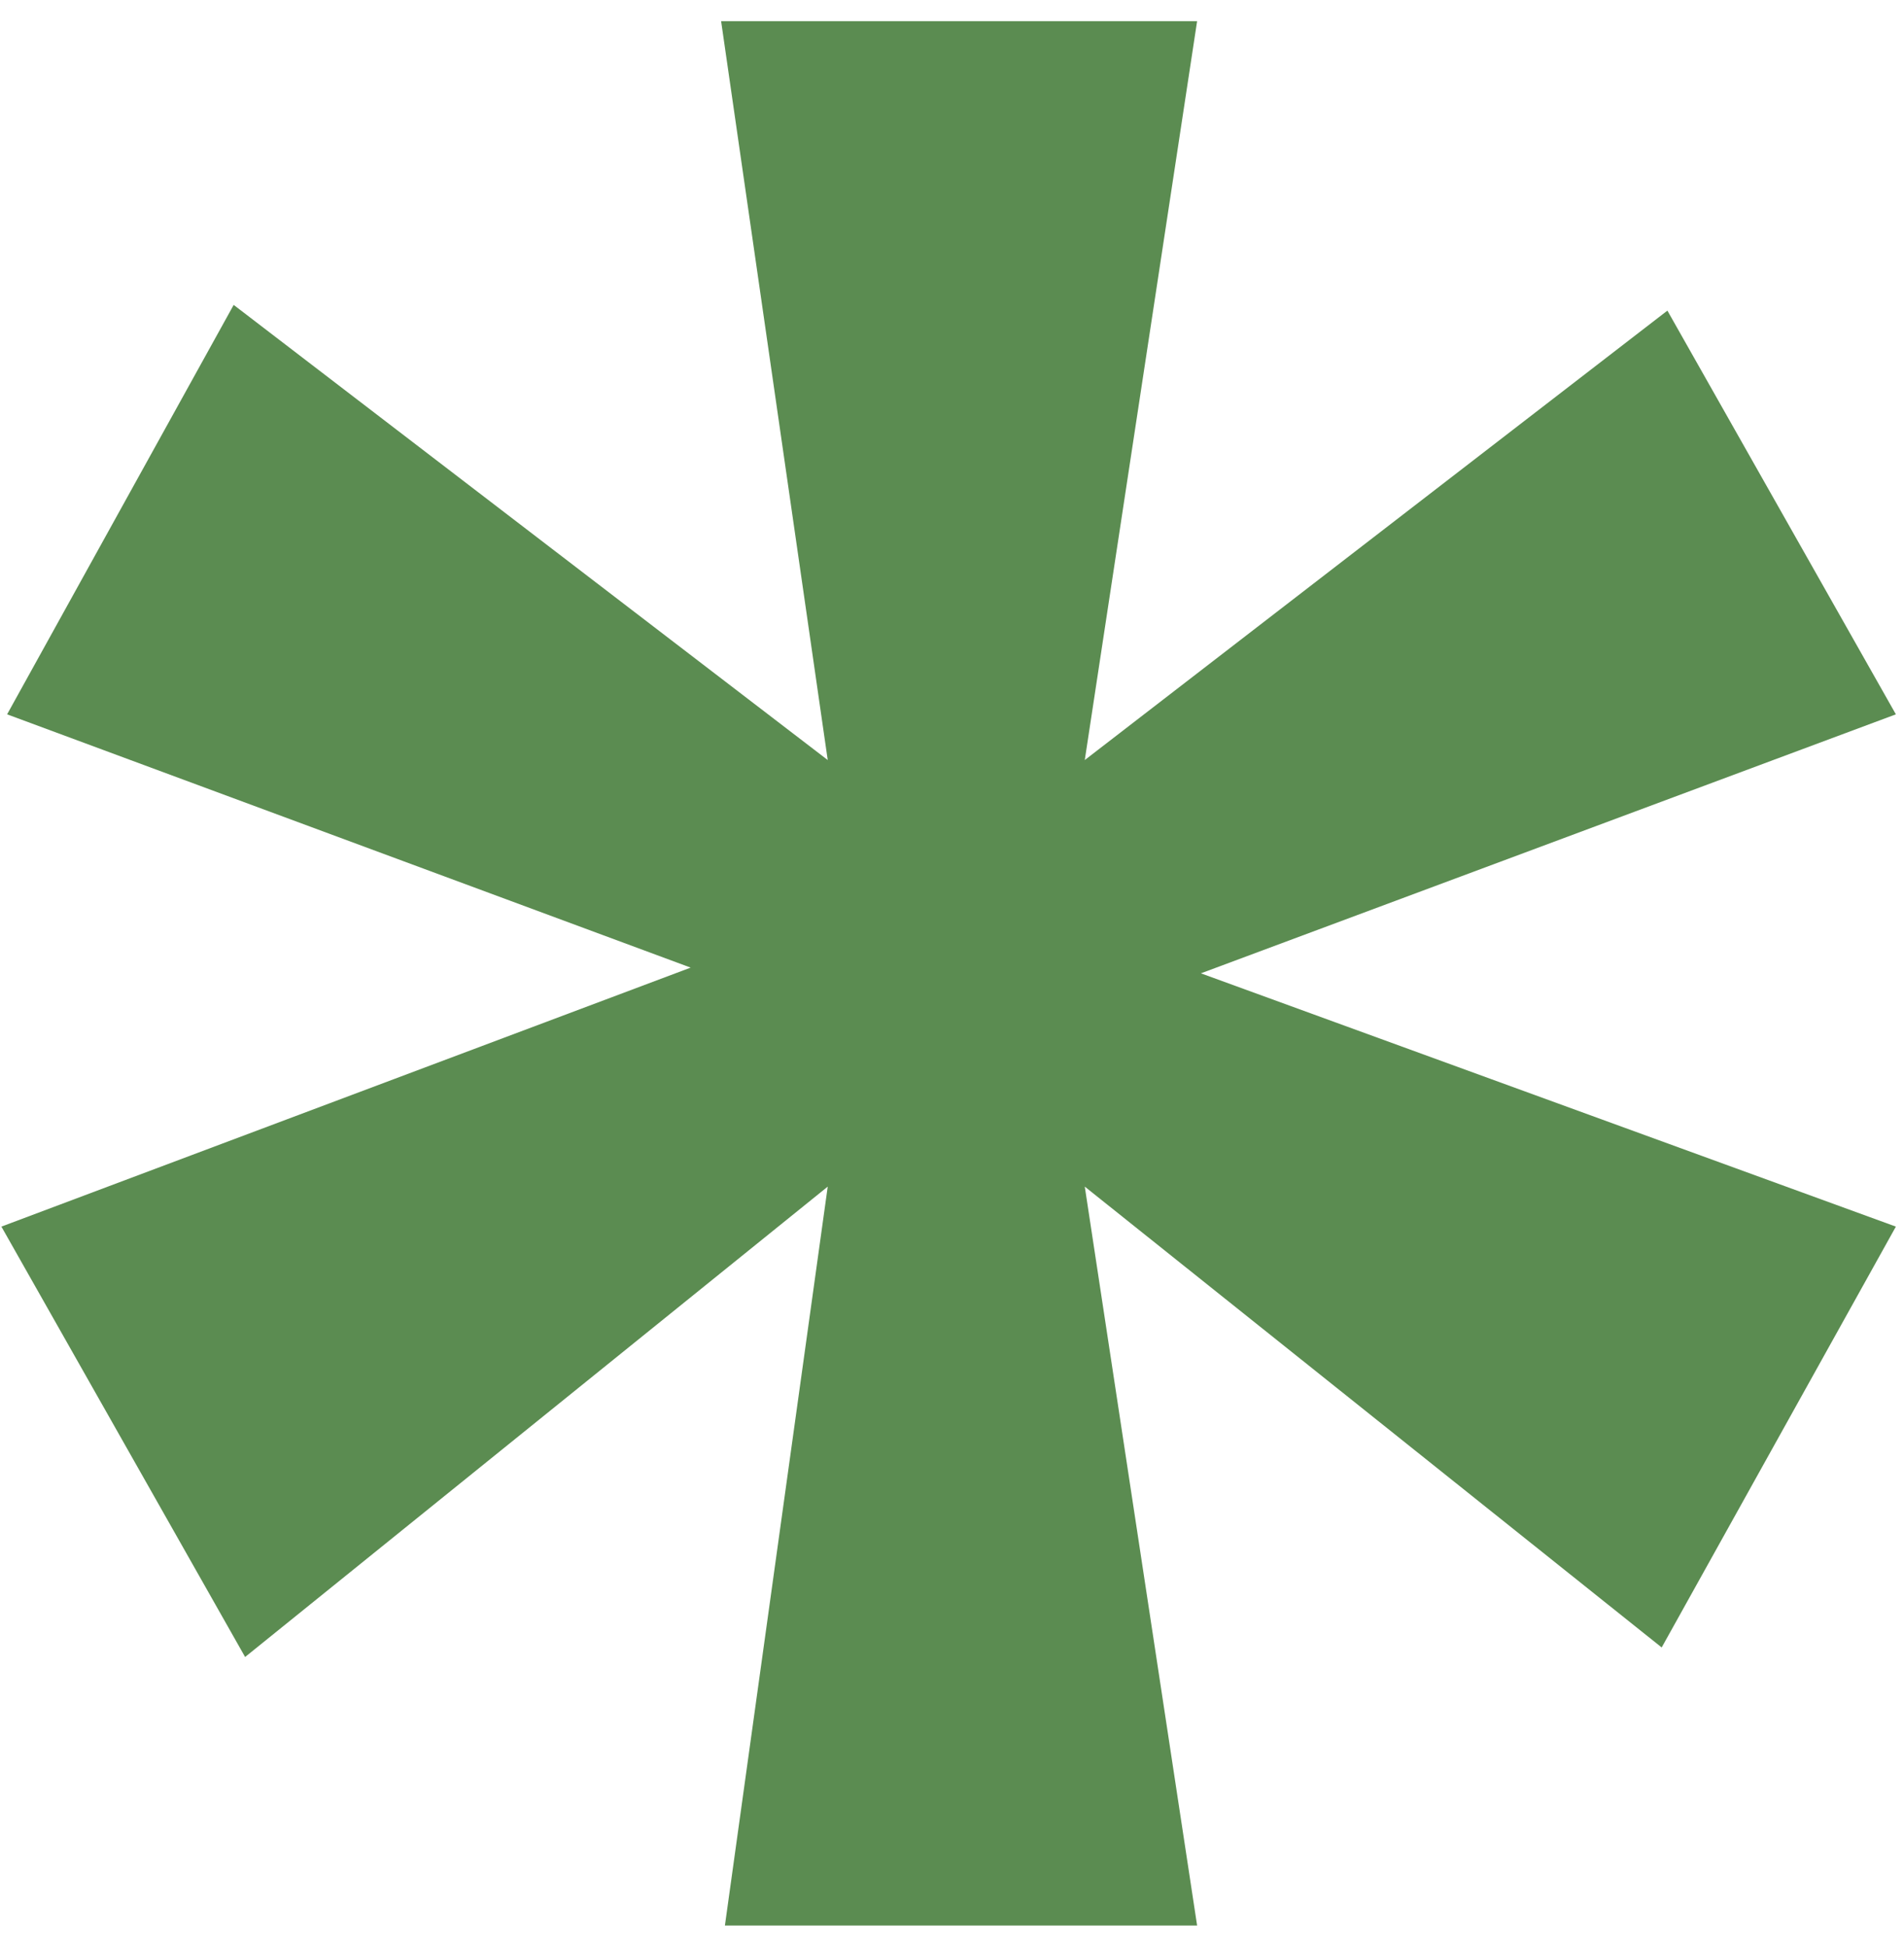 <svg width="45" height="46" viewBox="0 0 45 46" fill="none" xmlns="http://www.w3.org/2000/svg">
<path d="M39.408 7.34L44.808 16.88L28.383 23L44.808 28.985L39.273 38.93L25.638 28.04L28.293 45.5H17.133L19.563 28.04L5.793 39.155L0.033 28.985L16.323 22.865L0.168 16.88L5.523 7.205L19.563 17.96L17.043 0.5H28.293L25.638 17.96L39.408 7.34Z" fill="#5B8C51"/>
</svg>
